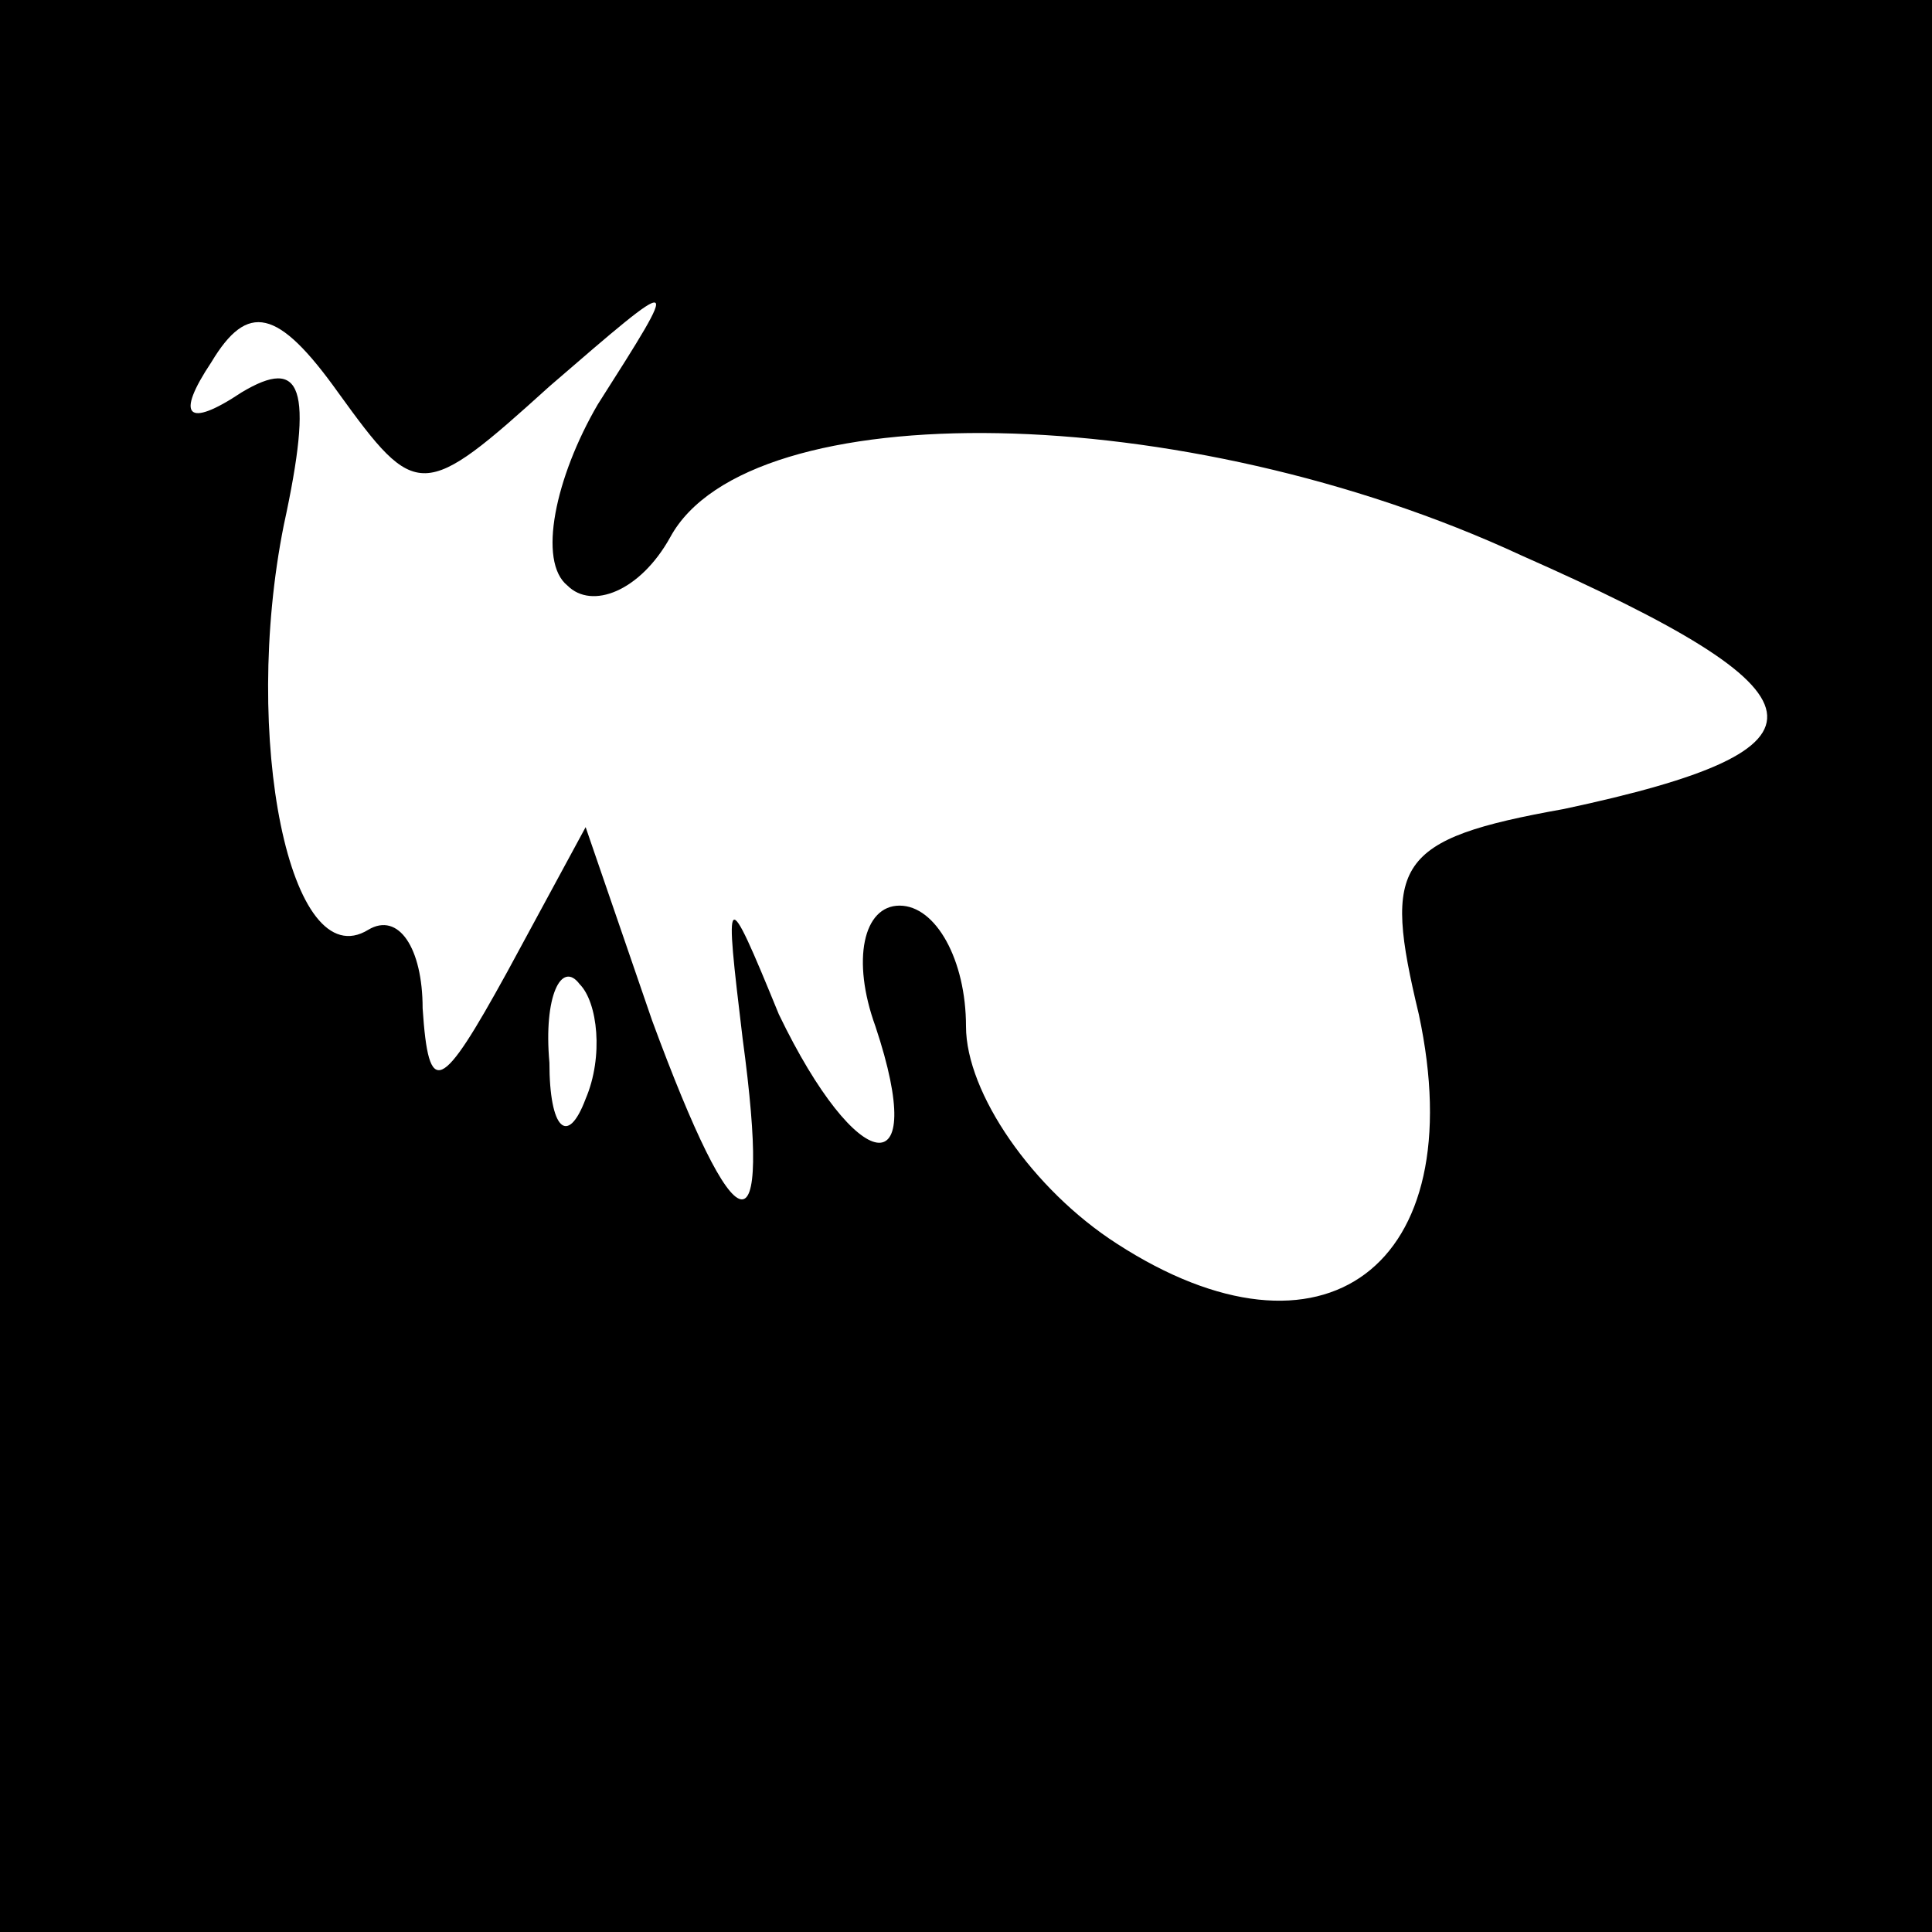 <?xml version="1.0" standalone="no"?>
<!DOCTYPE svg PUBLIC "-//W3C//DTD SVG 20010904//EN"
 "http://www.w3.org/TR/2001/REC-SVG-20010904/DTD/svg10.dtd">
<svg version="1.0" xmlns="http://www.w3.org/2000/svg"
 width="32pt" height="32pt" viewBox="0 0 32 32"
 preserveAspectRatio="xMidYMid meet">
<rect x="0" y="0" width="32" height="32" fill="#808080" stroke="none"/>
<g transform="translate(0,32) scale(0.1,-0.1)"
fill="#000000" stroke="none">
<path fill="#000000" stroke="none" d="M0 160 l0 -160 160 0 160 0 0 160 0
160 -160 0 -160 0 0 -160z"/>
<path fill="#ffffff" stroke="none" d="M91 256 c22 19 22 19 8 -3 -7 -12 -10
-26 -5 -30 4 -4 12 -1 17 8 13 24 85 23 141 -3 52 -23 54 -32 7 -42 -28 -5
-30 -9 -24 -34 9 -42 -16 -60 -50 -38 -14 9 -25 25 -25 36 0 11 -5 20 -11 20
-6 0 -8 -9 -4 -20 9 -27 -3 -25 -16 2 -9 22 -9 21 -6 -4 5 -37 -1 -35 -15 3
l-11 32 -13 -24 c-11 -20 -13 -21 -14 -6 0 10 -4 16 -9 13 -13 -8 -21 32 -14
67 5 23 3 28 -7 22 -9 -6 -11 -4 -5 5 6 10 11 9 21 -5 13 -18 14 -18 35 1z"/>
<path fill="#ffffff" stroke="none" d="M97 138 c-3 -8 -6 -5 -6 6 -1 11 2 17
5 13 3 -3 4 -12 1 -19z"/>
</g>
</svg>
